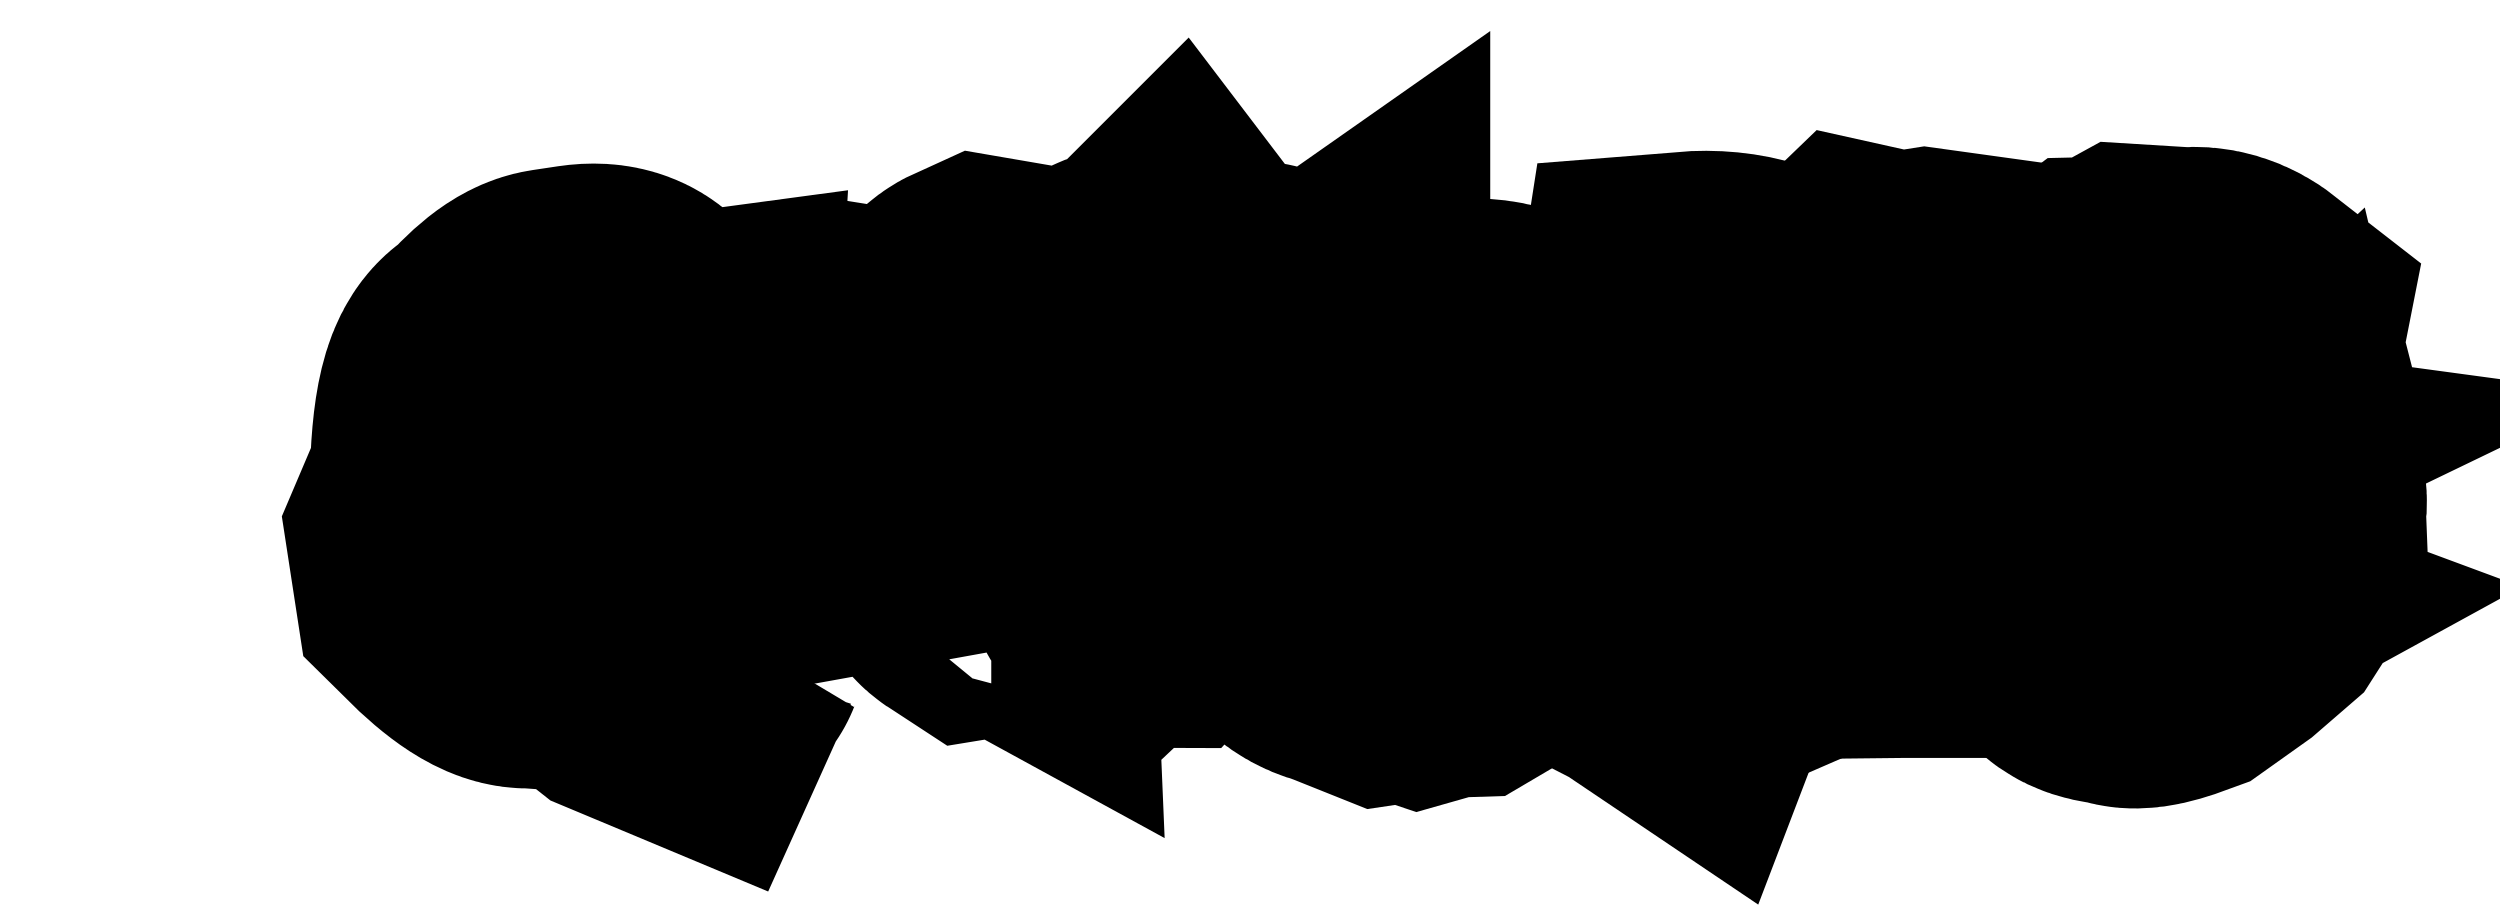 <svg width="85" height="31" viewBox="0 0 85 31" fill="none" xmlns="http://www.w3.org/2000/svg">
<g filter="url(#filter0_dd_35_287)">
<mask id="path-1-outside-1_35_287" maskUnits="userSpaceOnUse" x="-0.228" y="-0.623" width="80" height="31" fill="black">
<rect fill="white" x="-0.228" y="-0.623" width="80" height="31"/>
<path d="M9.992 10.717L10.86 10.587C11.48 10.496 11.886 10.648 12.077 11.045C12.701 11.273 13.046 11.605 13.109 12.043L13.164 12.419L13.417 12.385L13.198 16.117L13.342 16.22L13.362 16.35L13.198 18.435L12.057 19.248C13.56 20.556 14.367 21.073 14.477 20.8L14.21 21.121L14.169 21.251L14.046 21.524L12.788 20.998L11.161 19.713L8.953 20.061L10.088 19.877L9.042 19.802C8.614 19.866 7.914 19.414 6.943 18.448L6.772 17.334L7.531 15.55C7.559 13.248 7.848 12.057 8.399 11.975C9.06 11.195 9.591 10.776 9.992 10.717ZM9.363 16.459L9.5 16.568L9.514 16.691L9.466 17.211L9.637 17.566L11.004 17.341C11.405 17.277 11.53 16.192 11.38 14.087L11.229 12.959L10.84 12.645C10.225 12.74 9.906 13.26 9.883 14.203L9.363 16.459Z"/>
<path d="M24.245 11.852C24.008 11.063 24.127 10.562 24.601 10.348L26.747 10.717L26.248 12.023C26.034 12.61 26.74 12.747 28.367 12.433L28.374 12.474C28.442 12.97 28.488 13.588 28.511 14.326L28.463 14.381L28.579 14.36L28.524 14.743L27.684 14.825L27.027 14.531L26.508 14.572L26.289 14.661L26.357 15.037C26.471 15.693 26.503 16.302 26.453 16.862C26.499 16.68 26.556 16.605 26.624 16.637C26.692 16.669 26.777 16.965 26.877 17.525C26.198 17.863 25.473 18.031 24.703 18.031L24.532 18.059C24.3 17.908 24.186 17.669 24.19 17.341C23.817 17.013 23.805 16.944 24.156 17.136L24.122 16.329L24.108 15.201L23.944 14.955C23.607 14.745 22.939 14.606 21.941 14.538L21.859 14.094C21.946 14.075 21.871 13.87 21.634 13.479L21.955 13.472C22.064 12.875 22.16 12.483 22.242 12.296L23.78 12.542L24.218 12.692L24.245 11.852ZM30.801 9.377L31.17 9.862L30.801 11.701L30.924 11.824V11.947L30.678 14.148V14.278H30.801C31.544 11.745 32.209 10.477 32.797 10.477H33.617C33.836 10.477 34.118 11.416 34.465 13.294H34.595C34.595 12.656 34.953 12.086 35.668 11.585V11.701L35.791 11.585H35.914L37.384 11.947V12.316C37.17 12.316 36.607 13.296 35.695 15.256L35.565 15.625L35.695 15.741V15.864C35.536 17.496 35.292 18.311 34.964 18.311C34.098 17.819 33.526 17.412 33.248 17.088L33.371 16.719L32.879 14.88C32.733 14.88 32.53 15.778 32.27 17.573C30.949 17.901 30.172 18.189 29.939 18.435C29.748 18.435 29.586 17.699 29.454 16.227L28.477 14.148C28.477 11.378 28.843 9.992 29.577 9.992L30.678 9.5L30.801 9.377ZM40.733 11.735C41.513 11.735 41.916 11.815 41.943 11.975C42.463 12.171 42.741 12.376 42.777 12.59L42.709 12.597C42.992 12.82 43.147 13.025 43.174 13.212L43.126 13.376L43.475 14.155L43.276 14.709L43.372 14.852L43.338 15.065L43.427 15.208C43.222 15.409 43.149 15.698 43.208 16.076L43.14 16.083L43.222 16.124C43.203 16.407 43.153 16.552 43.071 16.561L43.153 16.602L43.071 16.979H43.14L43.078 17.033L43.099 17.136L43.242 17.108L43.249 17.163C43.017 17.468 42.921 17.778 42.962 18.093C42.629 18.321 42.381 18.583 42.217 18.879L41.711 19.371L40.446 20.116L40.009 20.13L39.312 20.328C39.097 20.255 38.73 20.258 38.211 20.335L36.878 19.802C36.436 19.715 36.078 19.469 35.805 19.064C35.923 18.886 36.001 18.615 36.037 18.25C36.169 18.227 36.304 18.018 36.44 17.621C36.55 17.603 36.636 17.398 36.7 17.006C36.873 16.846 36.953 16.712 36.94 16.602L36.851 16.561L36.844 16.514L36.912 16.459L36.789 16.206C36.771 16.078 36.823 15.935 36.946 15.775C36.86 15.438 36.782 15.274 36.714 15.283C36.81 14.55 36.914 14.151 37.028 14.087L37.274 13.376C37.548 13.335 37.691 13.175 37.705 12.898L38.361 12.44L39.4 12.077L40.733 11.735ZM38.888 14.969L38.956 15.01L38.977 15.516L39.113 15.898C39.081 16.778 38.958 17.234 38.744 17.266C38.425 17.466 38.279 17.639 38.307 17.785C38.339 17.99 38.291 18.113 38.163 18.154L38.088 18.113L38.04 18.175C38.054 18.261 38.268 18.38 38.683 18.53L38.881 18.51L38.942 18.441L39.011 18.482L39.523 18.414C40.239 17.981 40.72 17.307 40.966 16.391L41.096 13.943C41.027 13.56 40.72 13.303 40.173 13.171L39.981 13.198C39.854 13.38 39.717 13.485 39.571 13.513C39.594 13.649 39.489 13.816 39.257 14.012C39.275 14.117 39.163 14.365 38.922 14.757L38.888 14.969Z"/>
<path d="M47.87 20.561L47.392 20.239L46.004 19.528C45.853 19.369 45.772 19.198 45.758 19.016L45.799 18.927L46.305 18.216V17.819L46.947 16.767L46.968 16.712C46.936 16.584 47.025 16.122 47.234 15.324C47.203 14.773 47.275 14.224 47.453 13.677L47.501 13.704L47.699 12.822L47.802 12.795L47.822 12.747L48.273 11.428L48.472 10.149C49.196 10.09 49.848 10.154 50.427 10.341L50.475 10.361C50.584 10.412 50.611 10.532 50.557 10.724L50.912 10.785C50.033 13.246 49.641 14.597 49.736 14.839L49.641 14.9C49.431 16.436 49.19 17.544 48.916 18.223C48.802 18.51 48.535 19.079 48.116 19.932L47.925 20.246L47.973 20.438L47.904 20.472L47.87 20.561Z"/>
<path d="M54.61 9.979L55.191 10.108L55.909 10.129L56.477 10.04L57.905 10.238L58.097 10.525L57.98 11.865L57.823 14.791H57.919L57.734 15.167L57.823 15.823L57.734 16.671L58.015 16.767L58.767 16.575C59.026 16.662 59.215 16.819 59.334 17.047V17.703L59.238 17.799L59.334 17.895V18.27C59.297 18.334 59.215 18.489 59.088 18.735L58.616 18.64L57.83 18.482V18.578H58.022L57.83 18.77H55.67L53.824 18.79C53.519 18.649 53.346 18.478 53.305 18.277C53.373 17.717 53.286 17.409 53.045 17.355L53.325 17.163L53.421 17.259H53.612C53.653 16.944 53.747 16.787 53.893 16.787L55.567 16.726L55.663 16.637L55.567 16.541L55.533 16.083L55.478 14.039L55.663 12.07L55.383 11.879L54.48 11.94L53.64 11.845L53.387 10.826C53.4 10.275 53.619 10.086 54.043 10.259L54.419 10.163L54.61 9.979Z"/>
<path d="M64.68 20.212C63.891 20.504 63.452 20.565 63.36 20.396C62.754 20.378 62.392 20.26 62.273 20.041L62.335 20.007C61.966 19.87 61.729 19.706 61.624 19.515L61.61 19.316L60.94 18.592L60.92 17.915L60.77 17.799L60.715 17.56L60.565 17.436C60.697 17.14 60.658 16.799 60.448 16.411L60.51 16.37L60.414 16.356C60.318 16.047 60.309 15.871 60.387 15.83L60.284 15.816L60.216 15.372L60.154 15.399L60.188 15.317L60.134 15.215L59.997 15.29L59.963 15.242C60.077 14.818 60.052 14.442 59.888 14.114C60.129 13.745 60.275 13.369 60.325 12.986L60.633 12.262L61.61 10.977L62.048 10.806L62.677 10.334C62.918 10.329 63.287 10.19 63.784 9.917L65.343 10.013C65.821 9.94 66.279 10.074 66.717 10.416C66.671 10.648 66.701 10.972 66.806 11.387C66.683 11.455 66.632 11.733 66.655 12.221C66.55 12.28 66.544 12.535 66.635 12.986C66.525 13.219 66.5 13.392 66.56 13.506L66.669 13.52L66.689 13.567L66.648 13.656L66.867 13.882C66.94 14.019 66.947 14.196 66.888 14.415C67.106 14.748 67.248 14.898 67.311 14.866C67.507 15.7 67.562 16.172 67.476 16.281L67.51 17.149C67.25 17.295 67.168 17.523 67.264 17.833L66.792 18.571L65.89 19.351L64.68 20.212ZM65.247 16.015L65.158 15.994L64.939 15.454L64.652 15.085C64.329 14.114 64.269 13.572 64.475 13.458C64.716 13.121 64.794 12.879 64.707 12.733C64.593 12.519 64.591 12.367 64.7 12.275L64.796 12.289L64.823 12.207C64.769 12.116 64.502 12.066 64.023 12.057L63.839 12.159L63.805 12.248L63.716 12.227L63.224 12.501C62.677 13.235 62.46 14.146 62.574 15.235L63.429 17.942C63.652 18.339 64.064 18.508 64.666 18.448L64.851 18.346C64.905 18.1 65.003 17.936 65.144 17.854C65.062 17.712 65.099 17.491 65.254 17.19C65.195 17.081 65.208 16.769 65.295 16.254L65.247 16.015Z"/>
</mask>
<path d="M9.992 10.717L10.86 10.587C11.48 10.496 11.886 10.648 12.077 11.045C12.701 11.273 13.046 11.605 13.109 12.043L13.164 12.419L13.417 12.385L13.198 16.117L13.342 16.22L13.362 16.35L13.198 18.435L12.057 19.248C13.56 20.556 14.367 21.073 14.477 20.8L14.21 21.121L14.169 21.251L14.046 21.524L12.788 20.998L11.161 19.713L8.953 20.061L10.088 19.877L9.042 19.802C8.614 19.866 7.914 19.414 6.943 18.448L6.772 17.334L7.531 15.55C7.559 13.248 7.848 12.057 8.399 11.975C9.06 11.195 9.591 10.776 9.992 10.717ZM9.363 16.459L9.5 16.568L9.514 16.691L9.466 17.211L9.637 17.566L11.004 17.341C11.405 17.277 11.53 16.192 11.38 14.087L11.229 12.959L10.84 12.645C10.225 12.74 9.906 13.26 9.883 14.203L9.363 16.459Z" fill="#FAEDCD"/>
<path d="M24.245 11.852C24.008 11.063 24.127 10.562 24.601 10.348L26.747 10.717L26.248 12.023C26.034 12.61 26.74 12.747 28.367 12.433L28.374 12.474C28.442 12.97 28.488 13.588 28.511 14.326L28.463 14.381L28.579 14.36L28.524 14.743L27.684 14.825L27.027 14.531L26.508 14.572L26.289 14.661L26.357 15.037C26.471 15.693 26.503 16.302 26.453 16.862C26.499 16.68 26.556 16.605 26.624 16.637C26.692 16.669 26.777 16.965 26.877 17.525C26.198 17.863 25.473 18.031 24.703 18.031L24.532 18.059C24.3 17.908 24.186 17.669 24.19 17.341C23.817 17.013 23.805 16.944 24.156 17.136L24.122 16.329L24.108 15.201L23.944 14.955C23.607 14.745 22.939 14.606 21.941 14.538L21.859 14.094C21.946 14.075 21.871 13.87 21.634 13.479L21.955 13.472C22.064 12.875 22.16 12.483 22.242 12.296L23.78 12.542L24.218 12.692L24.245 11.852ZM30.801 9.377L31.17 9.862L30.801 11.701L30.924 11.824V11.947L30.678 14.148V14.278H30.801C31.544 11.745 32.209 10.477 32.797 10.477H33.617C33.836 10.477 34.118 11.416 34.465 13.294H34.595C34.595 12.656 34.953 12.086 35.668 11.585V11.701L35.791 11.585H35.914L37.384 11.947V12.316C37.17 12.316 36.607 13.296 35.695 15.256L35.565 15.625L35.695 15.741V15.864C35.536 17.496 35.292 18.311 34.964 18.311C34.098 17.819 33.526 17.412 33.248 17.088L33.371 16.719L32.879 14.88C32.733 14.88 32.53 15.778 32.27 17.573C30.949 17.901 30.172 18.189 29.939 18.435C29.748 18.435 29.586 17.699 29.454 16.227L28.477 14.148C28.477 11.378 28.843 9.992 29.577 9.992L30.678 9.5L30.801 9.377ZM40.733 11.735C41.513 11.735 41.916 11.815 41.943 11.975C42.463 12.171 42.741 12.376 42.777 12.59L42.709 12.597C42.992 12.82 43.147 13.025 43.174 13.212L43.126 13.376L43.475 14.155L43.276 14.709L43.372 14.852L43.338 15.065L43.427 15.208C43.222 15.409 43.149 15.698 43.208 16.076L43.14 16.083L43.222 16.124C43.203 16.407 43.153 16.552 43.071 16.561L43.153 16.602L43.071 16.979H43.14L43.078 17.033L43.099 17.136L43.242 17.108L43.249 17.163C43.017 17.468 42.921 17.778 42.962 18.093C42.629 18.321 42.381 18.583 42.217 18.879L41.711 19.371L40.446 20.116L40.009 20.13L39.312 20.328C39.097 20.255 38.73 20.258 38.211 20.335L36.878 19.802C36.436 19.715 36.078 19.469 35.805 19.064C35.923 18.886 36.001 18.615 36.037 18.25C36.169 18.227 36.304 18.018 36.44 17.621C36.55 17.603 36.636 17.398 36.7 17.006C36.873 16.846 36.953 16.712 36.94 16.602L36.851 16.561L36.844 16.514L36.912 16.459L36.789 16.206C36.771 16.078 36.823 15.935 36.946 15.775C36.86 15.438 36.782 15.274 36.714 15.283C36.81 14.55 36.914 14.151 37.028 14.087L37.274 13.376C37.548 13.335 37.691 13.175 37.705 12.898L38.361 12.44L39.4 12.077L40.733 11.735ZM38.888 14.969L38.956 15.01L38.977 15.516L39.113 15.898C39.081 16.778 38.958 17.234 38.744 17.266C38.425 17.466 38.279 17.639 38.307 17.785C38.339 17.99 38.291 18.113 38.163 18.154L38.088 18.113L38.04 18.175C38.054 18.261 38.268 18.38 38.683 18.53L38.881 18.51L38.942 18.441L39.011 18.482L39.523 18.414C40.239 17.981 40.72 17.307 40.966 16.391L41.096 13.943C41.027 13.56 40.72 13.303 40.173 13.171L39.981 13.198C39.854 13.38 39.717 13.485 39.571 13.513C39.594 13.649 39.489 13.816 39.257 14.012C39.275 14.117 39.163 14.365 38.922 14.757L38.888 14.969Z" fill="#FAEDCD"/>
<path d="M47.87 20.561L47.392 20.239L46.004 19.528C45.853 19.369 45.772 19.198 45.758 19.016L45.799 18.927L46.305 18.216V17.819L46.947 16.767L46.968 16.712C46.936 16.584 47.025 16.122 47.234 15.324C47.203 14.773 47.275 14.224 47.453 13.677L47.501 13.704L47.699 12.822L47.802 12.795L47.822 12.747L48.273 11.428L48.472 10.149C49.196 10.09 49.848 10.154 50.427 10.341L50.475 10.361C50.584 10.412 50.611 10.532 50.557 10.724L50.912 10.785C50.033 13.246 49.641 14.597 49.736 14.839L49.641 14.9C49.431 16.436 49.19 17.544 48.916 18.223C48.802 18.51 48.535 19.079 48.116 19.932L47.925 20.246L47.973 20.438L47.904 20.472L47.87 20.561Z" fill="#FAEDCD"/>
<path d="M54.61 9.979L55.191 10.108L55.909 10.129L56.477 10.04L57.905 10.238L58.097 10.525L57.98 11.865L57.823 14.791H57.919L57.734 15.167L57.823 15.823L57.734 16.671L58.015 16.767L58.767 16.575C59.026 16.662 59.215 16.819 59.334 17.047V17.703L59.238 17.799L59.334 17.895V18.27C59.297 18.334 59.215 18.489 59.088 18.735L58.616 18.64L57.83 18.482V18.578H58.022L57.83 18.77H55.67L53.824 18.79C53.519 18.649 53.346 18.478 53.305 18.277C53.373 17.717 53.286 17.409 53.045 17.355L53.325 17.163L53.421 17.259H53.612C53.653 16.944 53.747 16.787 53.893 16.787L55.567 16.726L55.663 16.637L55.567 16.541L55.533 16.083L55.478 14.039L55.663 12.07L55.383 11.879L54.48 11.94L53.64 11.845L53.387 10.826C53.4 10.275 53.619 10.086 54.043 10.259L54.419 10.163L54.61 9.979Z" fill="#FAEDCD"/>
<path d="M64.68 20.212C63.891 20.504 63.452 20.565 63.36 20.396C62.754 20.378 62.392 20.26 62.273 20.041L62.335 20.007C61.966 19.87 61.729 19.706 61.624 19.515L61.61 19.316L60.94 18.592L60.92 17.915L60.77 17.799L60.715 17.56L60.565 17.436C60.697 17.14 60.658 16.799 60.448 16.411L60.51 16.37L60.414 16.356C60.318 16.047 60.309 15.871 60.387 15.83L60.284 15.816L60.216 15.372L60.154 15.399L60.188 15.317L60.134 15.215L59.997 15.29L59.963 15.242C60.077 14.818 60.052 14.442 59.888 14.114C60.129 13.745 60.275 13.369 60.325 12.986L60.633 12.262L61.61 10.977L62.048 10.806L62.677 10.334C62.918 10.329 63.287 10.19 63.784 9.917L65.343 10.013C65.821 9.94 66.279 10.074 66.717 10.416C66.671 10.648 66.701 10.972 66.806 11.387C66.683 11.455 66.632 11.733 66.655 12.221C66.55 12.28 66.544 12.535 66.635 12.986C66.525 13.219 66.5 13.392 66.56 13.506L66.669 13.52L66.689 13.567L66.648 13.656L66.867 13.882C66.94 14.019 66.947 14.196 66.888 14.415C67.106 14.748 67.248 14.898 67.311 14.866C67.507 15.7 67.562 16.172 67.476 16.281L67.51 17.149C67.25 17.295 67.168 17.523 67.264 17.833L66.792 18.571L65.89 19.351L64.68 20.212ZM65.247 16.015L65.158 15.994L64.939 15.454L64.652 15.085C64.329 14.114 64.269 13.572 64.475 13.458C64.716 13.121 64.794 12.879 64.707 12.733C64.593 12.519 64.591 12.367 64.7 12.275L64.796 12.289L64.823 12.207C64.769 12.116 64.502 12.066 64.023 12.057L63.839 12.159L63.805 12.248L63.716 12.227L63.224 12.501C62.677 13.235 62.46 14.146 62.574 15.235L63.429 17.942C63.652 18.339 64.064 18.508 64.666 18.448L64.851 18.346C64.905 18.1 65.003 17.936 65.144 17.854C65.062 17.712 65.099 17.491 65.254 17.19C65.195 17.081 65.208 16.769 65.295 16.254L65.247 16.015Z" fill="#FAEDCD"/>
<path d="M9.992 10.717L10.86 10.587C11.48 10.496 11.886 10.648 12.077 11.045C12.701 11.273 13.046 11.605 13.109 12.043L13.164 12.419L13.417 12.385L13.198 16.117L13.342 16.22L13.362 16.35L13.198 18.435L12.057 19.248C13.56 20.556 14.367 21.073 14.477 20.8L14.21 21.121L14.169 21.251L14.046 21.524L12.788 20.998L11.161 19.713L8.953 20.061L10.088 19.877L9.042 19.802C8.614 19.866 7.914 19.414 6.943 18.448L6.772 17.334L7.531 15.55C7.559 13.248 7.848 12.057 8.399 11.975C9.06 11.195 9.591 10.776 9.992 10.717ZM9.363 16.459L9.5 16.568L9.514 16.691L9.466 17.211L9.637 17.566L11.004 17.341C11.405 17.277 11.53 16.192 11.38 14.087L11.229 12.959L10.84 12.645C10.225 12.74 9.906 13.26 9.883 14.203L9.363 16.459Z" stroke="black" stroke-width="12" mask="url(#path-1-outside-1_35_287)"/>
<path d="M24.245 11.852C24.008 11.063 24.127 10.562 24.601 10.348L26.747 10.717L26.248 12.023C26.034 12.61 26.74 12.747 28.367 12.433L28.374 12.474C28.442 12.97 28.488 13.588 28.511 14.326L28.463 14.381L28.579 14.36L28.524 14.743L27.684 14.825L27.027 14.531L26.508 14.572L26.289 14.661L26.357 15.037C26.471 15.693 26.503 16.302 26.453 16.862C26.499 16.68 26.556 16.605 26.624 16.637C26.692 16.669 26.777 16.965 26.877 17.525C26.198 17.863 25.473 18.031 24.703 18.031L24.532 18.059C24.3 17.908 24.186 17.669 24.19 17.341C23.817 17.013 23.805 16.944 24.156 17.136L24.122 16.329L24.108 15.201L23.944 14.955C23.607 14.745 22.939 14.606 21.941 14.538L21.859 14.094C21.946 14.075 21.871 13.87 21.634 13.479L21.955 13.472C22.064 12.875 22.16 12.483 22.242 12.296L23.78 12.542L24.218 12.692L24.245 11.852ZM30.801 9.377L31.17 9.862L30.801 11.701L30.924 11.824V11.947L30.678 14.148V14.278H30.801C31.544 11.745 32.209 10.477 32.797 10.477H33.617C33.836 10.477 34.118 11.416 34.465 13.294H34.595C34.595 12.656 34.953 12.086 35.668 11.585V11.701L35.791 11.585H35.914L37.384 11.947V12.316C37.17 12.316 36.607 13.296 35.695 15.256L35.565 15.625L35.695 15.741V15.864C35.536 17.496 35.292 18.311 34.964 18.311C34.098 17.819 33.526 17.412 33.248 17.088L33.371 16.719L32.879 14.88C32.733 14.88 32.53 15.778 32.27 17.573C30.949 17.901 30.172 18.189 29.939 18.435C29.748 18.435 29.586 17.699 29.454 16.227L28.477 14.148C28.477 11.378 28.843 9.992 29.577 9.992L30.678 9.5L30.801 9.377ZM40.733 11.735C41.513 11.735 41.916 11.815 41.943 11.975C42.463 12.171 42.741 12.376 42.777 12.59L42.709 12.597C42.992 12.82 43.147 13.025 43.174 13.212L43.126 13.376L43.475 14.155L43.276 14.709L43.372 14.852L43.338 15.065L43.427 15.208C43.222 15.409 43.149 15.698 43.208 16.076L43.14 16.083L43.222 16.124C43.203 16.407 43.153 16.552 43.071 16.561L43.153 16.602L43.071 16.979H43.14L43.078 17.033L43.099 17.136L43.242 17.108L43.249 17.163C43.017 17.468 42.921 17.778 42.962 18.093C42.629 18.321 42.381 18.583 42.217 18.879L41.711 19.371L40.446 20.116L40.009 20.13L39.312 20.328C39.097 20.255 38.73 20.258 38.211 20.335L36.878 19.802C36.436 19.715 36.078 19.469 35.805 19.064C35.923 18.886 36.001 18.615 36.037 18.25C36.169 18.227 36.304 18.018 36.44 17.621C36.55 17.603 36.636 17.398 36.7 17.006C36.873 16.846 36.953 16.712 36.94 16.602L36.851 16.561L36.844 16.514L36.912 16.459L36.789 16.206C36.771 16.078 36.823 15.935 36.946 15.775C36.86 15.438 36.782 15.274 36.714 15.283C36.81 14.55 36.914 14.151 37.028 14.087L37.274 13.376C37.548 13.335 37.691 13.175 37.705 12.898L38.361 12.44L39.4 12.077L40.733 11.735ZM38.888 14.969L38.956 15.01L38.977 15.516L39.113 15.898C39.081 16.778 38.958 17.234 38.744 17.266C38.425 17.466 38.279 17.639 38.307 17.785C38.339 17.99 38.291 18.113 38.163 18.154L38.088 18.113L38.04 18.175C38.054 18.261 38.268 18.38 38.683 18.53L38.881 18.51L38.942 18.441L39.011 18.482L39.523 18.414C40.239 17.981 40.72 17.307 40.966 16.391L41.096 13.943C41.027 13.56 40.72 13.303 40.173 13.171L39.981 13.198C39.854 13.38 39.717 13.485 39.571 13.513C39.594 13.649 39.489 13.816 39.257 14.012C39.275 14.117 39.163 14.365 38.922 14.757L38.888 14.969Z" stroke="black" stroke-width="12" mask="url(#path-1-outside-1_35_287)"/>
<path d="M47.87 20.561L47.392 20.239L46.004 19.528C45.853 19.369 45.772 19.198 45.758 19.016L45.799 18.927L46.305 18.216V17.819L46.947 16.767L46.968 16.712C46.936 16.584 47.025 16.122 47.234 15.324C47.203 14.773 47.275 14.224 47.453 13.677L47.501 13.704L47.699 12.822L47.802 12.795L47.822 12.747L48.273 11.428L48.472 10.149C49.196 10.09 49.848 10.154 50.427 10.341L50.475 10.361C50.584 10.412 50.611 10.532 50.557 10.724L50.912 10.785C50.033 13.246 49.641 14.597 49.736 14.839L49.641 14.9C49.431 16.436 49.19 17.544 48.916 18.223C48.802 18.51 48.535 19.079 48.116 19.932L47.925 20.246L47.973 20.438L47.904 20.472L47.87 20.561Z" stroke="black" stroke-width="12" mask="url(#path-1-outside-1_35_287)"/>
<path d="M54.61 9.979L55.191 10.108L55.909 10.129L56.477 10.04L57.905 10.238L58.097 10.525L57.98 11.865L57.823 14.791H57.919L57.734 15.167L57.823 15.823L57.734 16.671L58.015 16.767L58.767 16.575C59.026 16.662 59.215 16.819 59.334 17.047V17.703L59.238 17.799L59.334 17.895V18.27C59.297 18.334 59.215 18.489 59.088 18.735L58.616 18.64L57.83 18.482V18.578H58.022L57.83 18.77H55.67L53.824 18.79C53.519 18.649 53.346 18.478 53.305 18.277C53.373 17.717 53.286 17.409 53.045 17.355L53.325 17.163L53.421 17.259H53.612C53.653 16.944 53.747 16.787 53.893 16.787L55.567 16.726L55.663 16.637L55.567 16.541L55.533 16.083L55.478 14.039L55.663 12.07L55.383 11.879L54.48 11.94L53.64 11.845L53.387 10.826C53.4 10.275 53.619 10.086 54.043 10.259L54.419 10.163L54.61 9.979Z" stroke="black" stroke-width="12" mask="url(#path-1-outside-1_35_287)"/>
<path d="M64.68 20.212C63.891 20.504 63.452 20.565 63.36 20.396C62.754 20.378 62.392 20.26 62.273 20.041L62.335 20.007C61.966 19.87 61.729 19.706 61.624 19.515L61.61 19.316L60.94 18.592L60.92 17.915L60.77 17.799L60.715 17.56L60.565 17.436C60.697 17.14 60.658 16.799 60.448 16.411L60.51 16.37L60.414 16.356C60.318 16.047 60.309 15.871 60.387 15.83L60.284 15.816L60.216 15.372L60.154 15.399L60.188 15.317L60.134 15.215L59.997 15.29L59.963 15.242C60.077 14.818 60.052 14.442 59.888 14.114C60.129 13.745 60.275 13.369 60.325 12.986L60.633 12.262L61.61 10.977L62.048 10.806L62.677 10.334C62.918 10.329 63.287 10.19 63.784 9.917L65.343 10.013C65.821 9.94 66.279 10.074 66.717 10.416C66.671 10.648 66.701 10.972 66.806 11.387C66.683 11.455 66.632 11.733 66.655 12.221C66.55 12.28 66.544 12.535 66.635 12.986C66.525 13.219 66.5 13.392 66.56 13.506L66.669 13.52L66.689 13.567L66.648 13.656L66.867 13.882C66.94 14.019 66.947 14.196 66.888 14.415C67.106 14.748 67.248 14.898 67.311 14.866C67.507 15.7 67.562 16.172 67.476 16.281L67.51 17.149C67.25 17.295 67.168 17.523 67.264 17.833L66.792 18.571L65.89 19.351L64.68 20.212ZM65.247 16.015L65.158 15.994L64.939 15.454L64.652 15.085C64.329 14.114 64.269 13.572 64.475 13.458C64.716 13.121 64.794 12.879 64.707 12.733C64.593 12.519 64.591 12.367 64.7 12.275L64.796 12.289L64.823 12.207C64.769 12.116 64.502 12.066 64.023 12.057L63.839 12.159L63.805 12.248L63.716 12.227L63.224 12.501C62.677 13.235 62.46 14.146 62.574 15.235L63.429 17.942C63.652 18.339 64.064 18.508 64.666 18.448L64.851 18.346C64.905 18.1 65.003 17.936 65.144 17.854C65.062 17.712 65.099 17.491 65.254 17.19C65.195 17.081 65.208 16.769 65.295 16.254L65.247 16.015Z" stroke="black" stroke-width="12" mask="url(#path-1-outside-1_35_287)"/>
</g>
<defs>
<filter id="filter0_dd_35_287" x="0.583" y="0.055" width="84.181" height="30.68" filterUnits="userSpaceOnUse" color-interpolation-filters="sRGB">
<feFlood flood-opacity="0" result="BackgroundImageFix"/>
<feColorMatrix in="SourceAlpha" type="matrix" values="0 0 0 0 0 0 0 0 0 0 0 0 0 0 0 0 0 0 127 0" result="hardAlpha"/>
<feOffset dx="4"/>
<feComposite in2="hardAlpha" operator="out"/>
<feColorMatrix type="matrix" values="0 0 0 0 0.831 0 0 0 0 0.639 0 0 0 0 0.451 0 0 0 1 0"/>
<feBlend mode="normal" in2="BackgroundImageFix" result="effect1_dropShadow_35_287"/>
<feColorMatrix in="SourceAlpha" type="matrix" values="0 0 0 0 0 0 0 0 0 0 0 0 0 0 0 0 0 0 127 0" result="hardAlpha"/>
<feOffset dx="5" dy="1"/>
<feComposite in2="hardAlpha" operator="out"/>
<feColorMatrix type="matrix" values="0 0 0 0 0.831 0 0 0 0 0.639 0 0 0 0 0.451 0 0 0 1 0"/>
<feBlend mode="normal" in2="effect1_dropShadow_35_287" result="effect2_dropShadow_35_287"/>
<feBlend mode="normal" in="SourceGraphic" in2="effect2_dropShadow_35_287" result="shape"/>
</filter>
</defs>
</svg>
